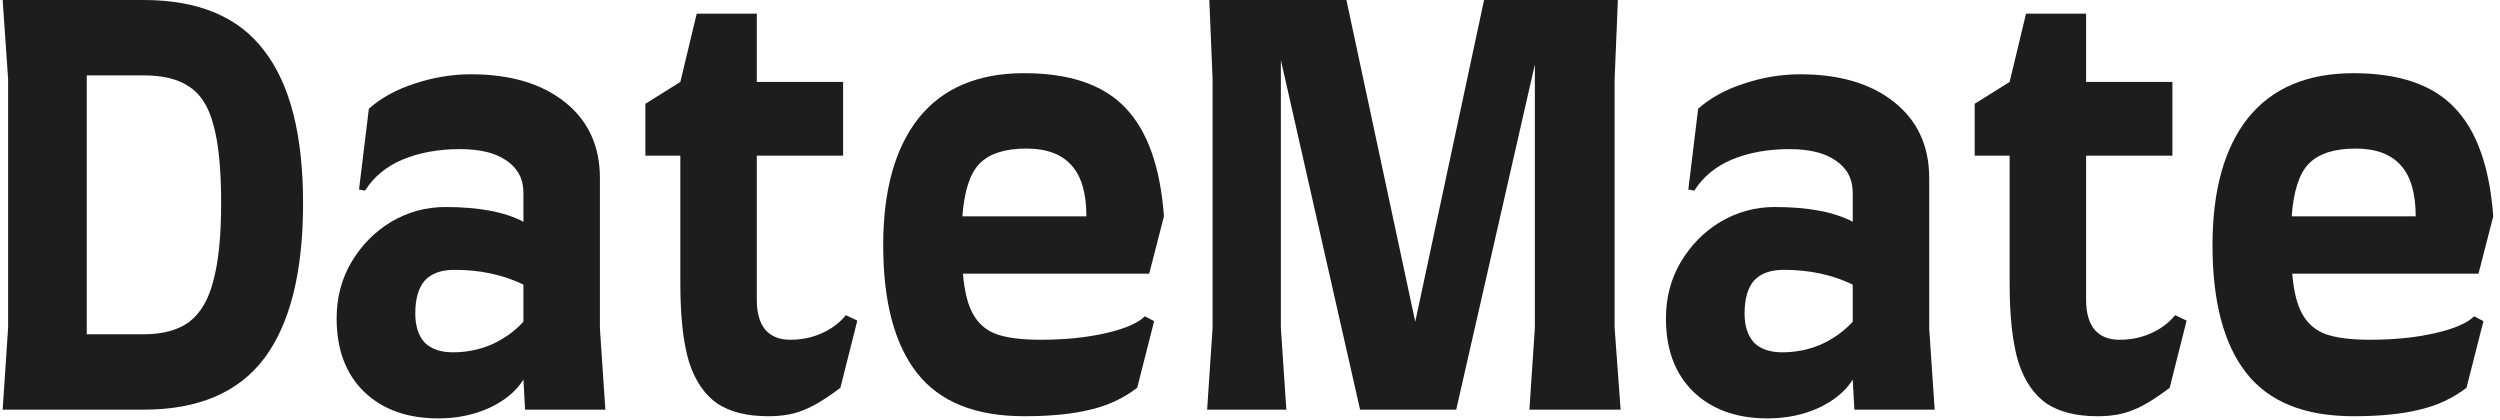<svg width="238" height="40" viewBox="0 0 238 40" fill="none" xmlns="http://www.w3.org/2000/svg">
<path d="M13.668 0C18.903 0 22.734 1.612 25.16 4.836C27.622 8.025 28.852 12.861 28.852 19.344C28.852 25.896 27.622 30.819 25.16 34.112C22.699 37.371 18.868 39 13.668 39H0.252L0.772 31.2V7.54L0.252 0H13.668ZM13.668 31.824C15.506 31.824 16.962 31.425 18.036 30.628C19.111 29.796 19.874 28.479 20.324 26.676C20.81 24.873 21.052 22.429 21.052 19.344C21.052 16.12 20.81 13.641 20.324 11.908C19.874 10.175 19.111 8.961 18.036 8.268C16.996 7.54 15.54 7.176 13.668 7.176H8.26V31.824H13.668Z" fill="#1D1D1D"/>
<path d="M32.047 30.316C32.047 28.34 32.515 26.555 33.451 24.96C34.422 23.331 35.687 22.048 37.247 21.112C38.842 20.176 40.558 19.708 42.395 19.708C45.584 19.708 48.063 20.176 49.831 21.112V18.356C49.831 17.039 49.294 16.016 48.219 15.288C47.179 14.56 45.706 14.196 43.799 14.196C41.754 14.196 39.934 14.525 38.339 15.184C36.779 15.843 35.583 16.831 34.751 18.148L34.179 18.044L35.115 10.348C36.294 9.308 37.75 8.511 39.483 7.956C41.251 7.367 43.036 7.072 44.839 7.072C48.583 7.072 51.565 7.956 53.783 9.724C56.002 11.492 57.111 13.901 57.111 16.952V31.252L57.631 39H49.987L49.831 36.14C49.138 37.249 48.046 38.151 46.555 38.844C45.099 39.503 43.487 39.832 41.719 39.832C38.773 39.832 36.415 38.983 34.647 37.284C32.914 35.585 32.047 33.263 32.047 30.316ZM39.535 29.848C39.535 31.027 39.83 31.945 40.419 32.604C41.043 33.228 41.944 33.54 43.123 33.54C44.406 33.54 45.619 33.297 46.763 32.812C47.942 32.292 48.965 31.564 49.831 30.628V27.092C47.89 26.156 45.706 25.688 43.279 25.688C41.996 25.688 41.043 26.035 40.419 26.728C39.83 27.421 39.535 28.461 39.535 29.848Z" fill="#1D1D1D"/>
<path d="M61.44 9.88L64.768 7.8L66.328 1.3H72.048V7.8H80.264V14.82H72.048V28.548C72.048 29.761 72.308 30.697 72.828 31.356C73.382 32.015 74.18 32.344 75.22 32.344C76.329 32.344 77.334 32.136 78.236 31.72C79.172 31.304 79.934 30.732 80.524 30.004L81.616 30.524L80.004 36.92C78.582 37.995 77.404 38.705 76.468 39.052C75.566 39.433 74.457 39.624 73.14 39.624C71.129 39.624 69.517 39.225 68.304 38.428C67.09 37.596 66.189 36.279 65.6 34.476C65.045 32.639 64.768 30.143 64.768 26.988V14.82H61.44V9.88Z" fill="#1D1D1D"/>
<path d="M97.497 39.624C92.852 39.624 89.454 38.255 87.305 35.516C85.156 32.777 84.081 28.721 84.081 23.348C84.081 18.113 85.208 14.075 87.461 11.232C89.749 8.389 93.094 6.968 97.497 6.968C101.83 6.968 105.037 8.06 107.117 10.244C109.232 12.428 110.462 15.877 110.809 20.592L109.405 26.052H91.673C91.812 27.751 92.141 29.051 92.661 29.952C93.181 30.853 93.926 31.477 94.897 31.824C95.902 32.171 97.289 32.344 99.057 32.344C101.38 32.344 103.442 32.136 105.245 31.72C107.082 31.304 108.33 30.767 108.989 30.108L109.873 30.576L108.261 36.92C106.944 37.925 105.453 38.619 103.789 39C102.125 39.416 100.028 39.624 97.497 39.624ZM103.425 20.592C103.425 18.408 102.957 16.796 102.021 15.756C101.085 14.681 99.646 14.144 97.705 14.144C95.66 14.144 94.169 14.629 93.233 15.6C92.332 16.536 91.794 18.2 91.621 20.592H103.425Z" fill="#1D1D1D"/>
<path d="M146.119 31.2V6.136L138.631 39H129.479L121.939 5.72V31.2L122.459 39H114.919L115.439 31.2V7.54L115.127 0H128.179L134.731 30.628L141.283 0H154.023L153.711 7.54V31.2L154.283 39H145.599L146.119 31.2Z" fill="#1D1D1D"/>
<path d="M158.596 30.316C158.596 28.34 159.064 26.555 160 24.96C160.971 23.331 162.236 22.048 163.796 21.112C165.391 20.176 167.107 19.708 168.944 19.708C172.133 19.708 174.612 20.176 176.38 21.112V18.356C176.38 17.039 175.843 16.016 174.768 15.288C173.728 14.56 172.255 14.196 170.348 14.196C168.303 14.196 166.483 14.525 164.888 15.184C163.328 15.843 162.132 16.831 161.3 18.148L160.728 18.044L161.664 10.348C162.843 9.308 164.299 8.511 166.032 7.956C167.8 7.367 169.585 7.072 171.388 7.072C175.132 7.072 178.113 7.956 180.332 9.724C182.551 11.492 183.66 13.901 183.66 16.952V31.252L184.18 39H176.536L176.38 36.14C175.687 37.249 174.595 38.151 173.104 38.844C171.648 39.503 170.036 39.832 168.268 39.832C165.321 39.832 162.964 38.983 161.196 37.284C159.463 35.585 158.596 33.263 158.596 30.316ZM166.084 29.848C166.084 31.027 166.379 31.945 166.968 32.604C167.592 33.228 168.493 33.54 169.672 33.54C170.955 33.54 172.168 33.297 173.312 32.812C174.491 32.292 175.513 31.564 176.38 30.628V27.092C174.439 26.156 172.255 25.688 169.828 25.688C168.545 25.688 167.592 26.035 166.968 26.728C166.379 27.421 166.084 28.461 166.084 29.848Z" fill="#1D1D1D"/>
<path d="M187.989 9.88L191.317 7.8L192.877 1.3H198.597V7.8H206.813V14.82H198.597V28.548C198.597 29.761 198.857 30.697 199.377 31.356C199.931 32.015 200.729 32.344 201.769 32.344C202.878 32.344 203.883 32.136 204.785 31.72C205.721 31.304 206.483 30.732 207.073 30.004L208.165 30.524L206.553 36.92C205.131 37.995 203.953 38.705 203.017 39.052C202.115 39.433 201.006 39.624 199.689 39.624C197.678 39.624 196.066 39.225 194.853 38.428C193.639 37.596 192.738 36.279 192.149 34.476C191.594 32.639 191.317 30.143 191.317 26.988V14.82H187.989V9.88Z" fill="#1D1D1D"/>
<path d="M224.046 39.624C219.4 39.624 216.003 38.255 213.854 35.516C211.704 32.777 210.63 28.721 210.63 23.348C210.63 18.113 211.756 14.075 214.01 11.232C216.298 8.389 219.643 6.968 224.046 6.968C228.379 6.968 231.586 8.06 233.666 10.244C235.78 12.428 237.011 15.877 237.358 20.592L235.954 26.052H218.222C218.36 27.751 218.69 29.051 219.21 29.952C219.73 30.853 220.475 31.477 221.446 31.824C222.451 32.171 223.838 32.344 225.606 32.344C227.928 32.344 229.991 32.136 231.794 31.72C233.631 31.304 234.879 30.767 235.538 30.108L236.422 30.576L234.81 36.92C233.492 37.925 232.002 38.619 230.338 39C228.674 39.416 226.576 39.624 224.046 39.624ZM229.974 20.592C229.974 18.408 229.506 16.796 228.57 15.756C227.634 14.681 226.195 14.144 224.254 14.144C222.208 14.144 220.718 14.629 219.782 15.6C218.88 16.536 218.343 18.2 218.17 20.592H229.974Z" fill="#1D1D1D"/>
</svg>

